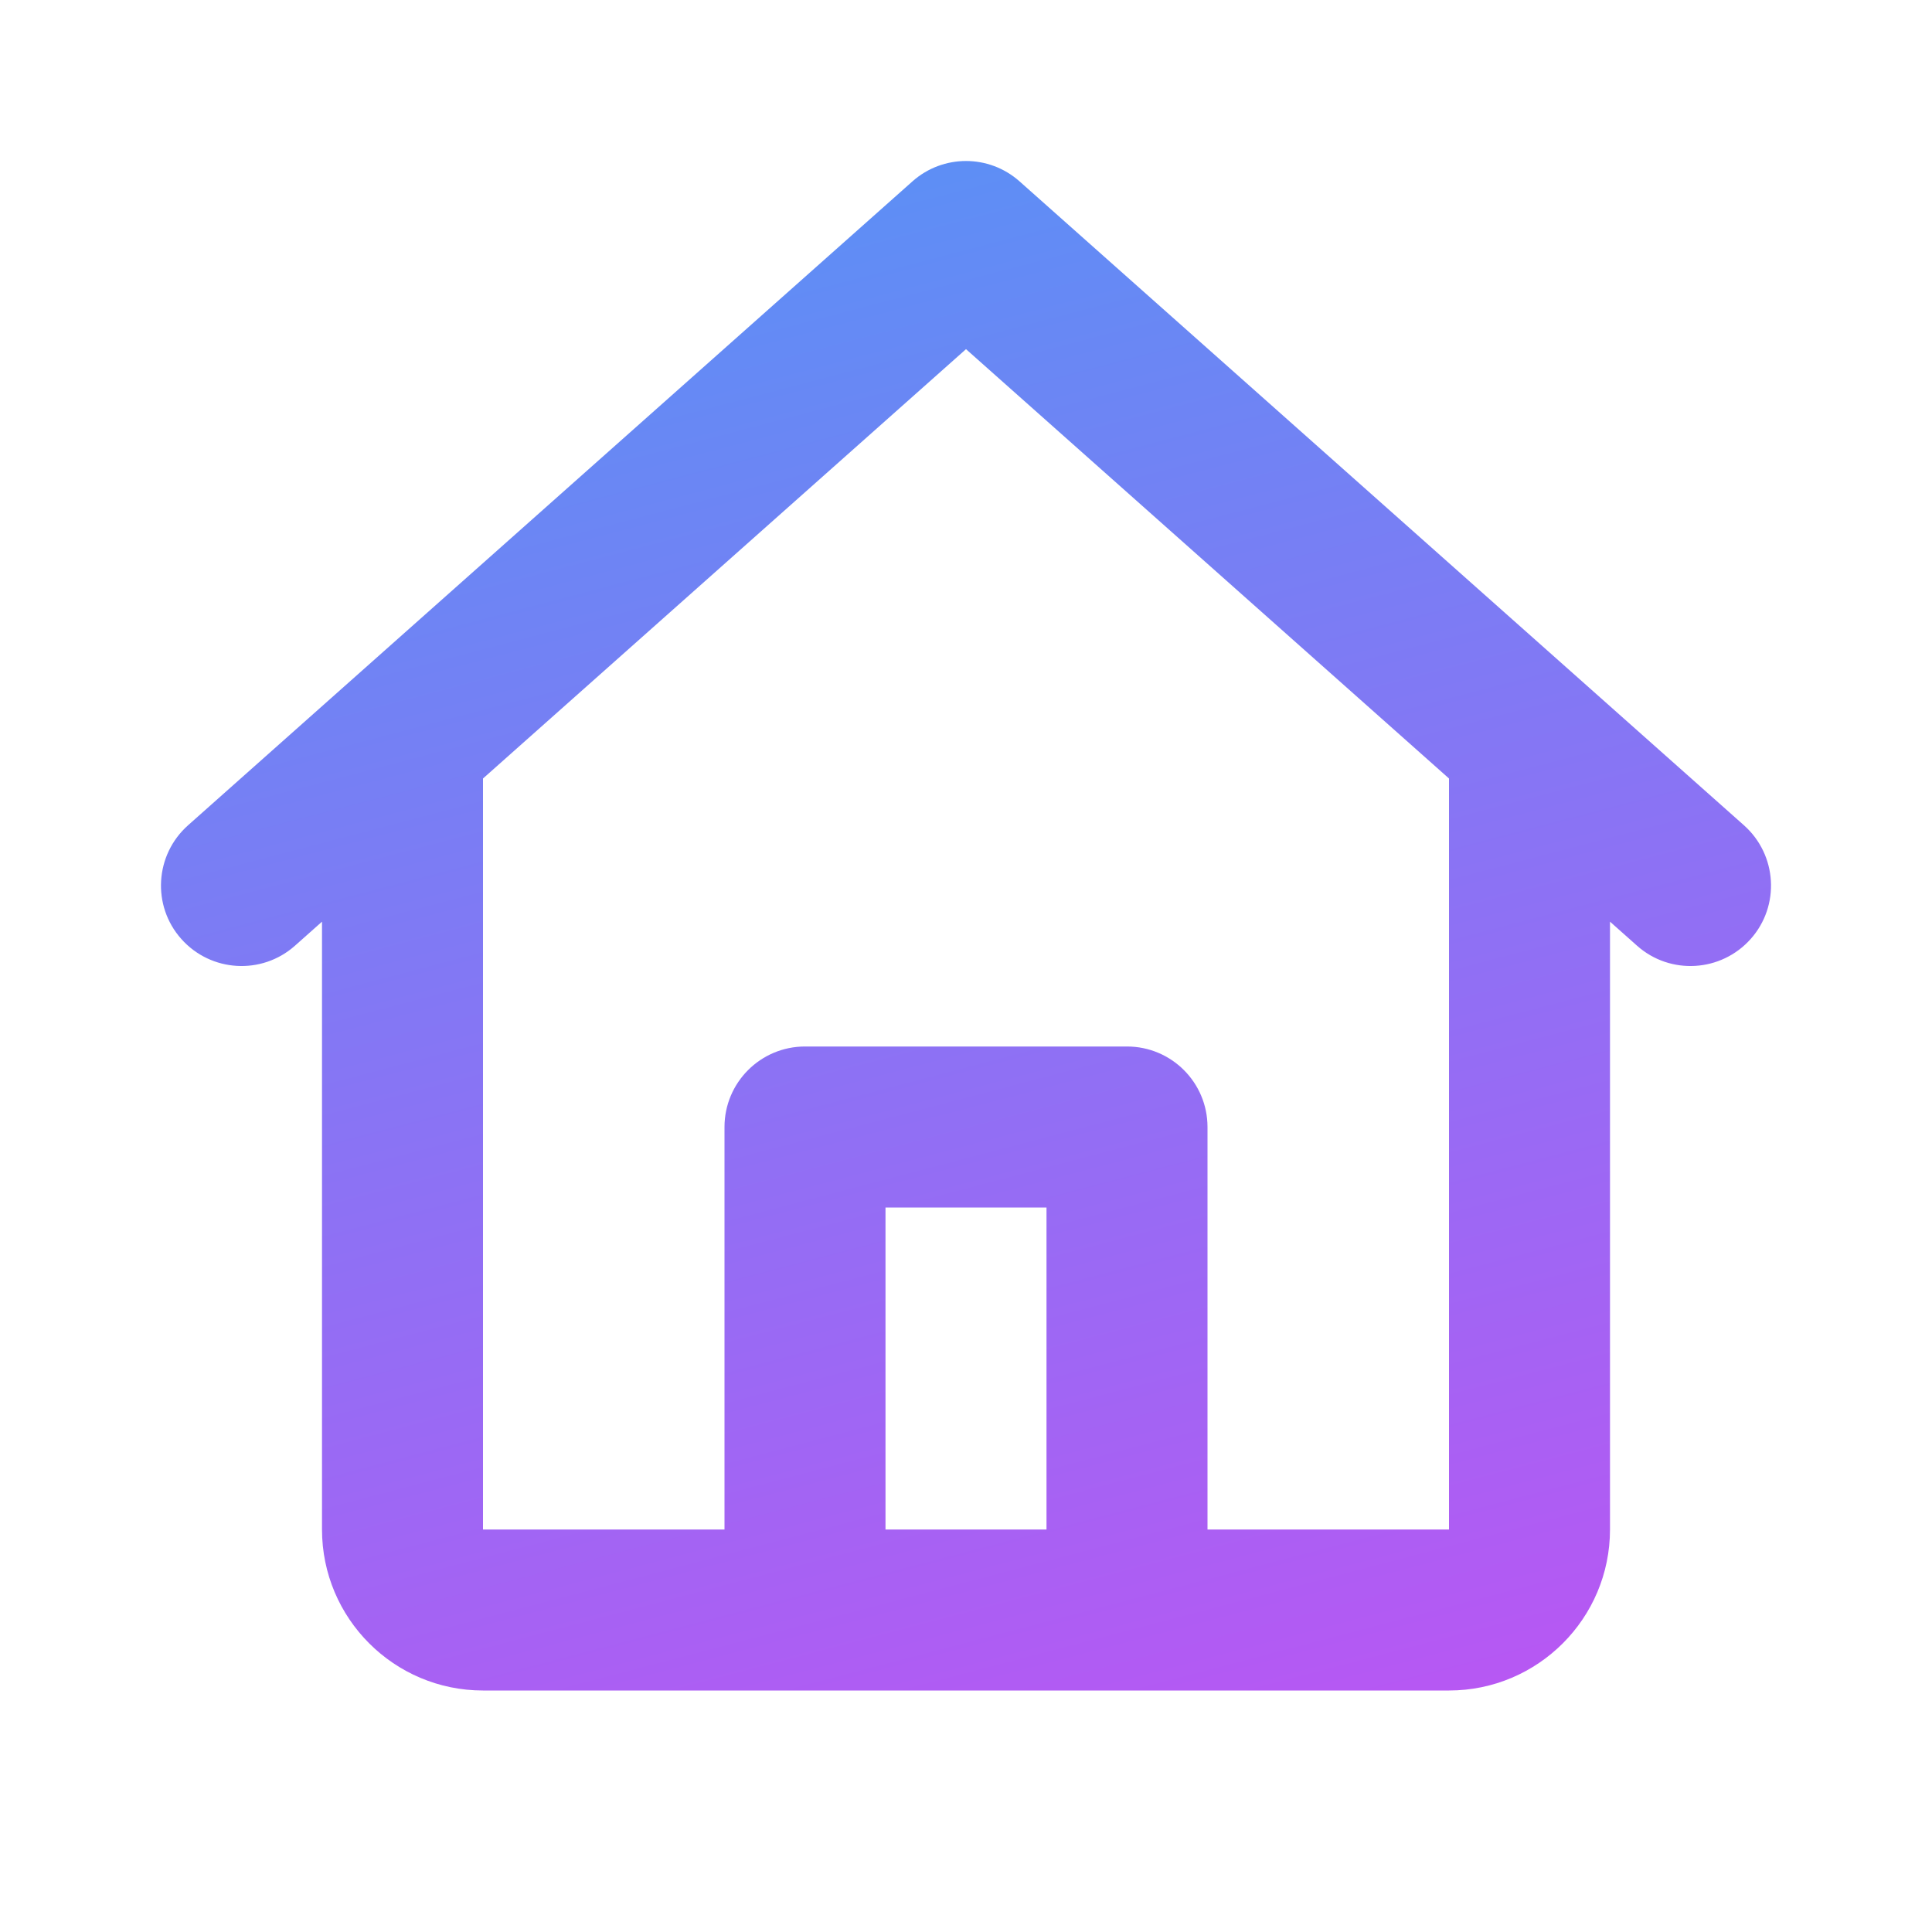 <svg xmlns="http://www.w3.org/2000/svg" width="18" height="18" viewBox="0 0 18 18" fill="none">
  <path d="M8.502 1.689C8.786 1.437 9.214 1.437 9.498 1.689L16.248 7.689C16.558 7.965 16.586 8.439 16.311 8.748C16.035 9.058 15.561 9.086 15.252 8.811L15 8.587V14.25C15 15.078 14.328 15.75 13.5 15.75H4.5C3.672 15.75 3 15.078 3 14.25V8.587L2.748 8.811C2.439 9.086 1.965 9.058 1.689 8.748C1.414 8.439 1.442 7.965 1.752 7.689L8.502 1.689ZM4.5 7.253V14.25H6.75V10.5C6.75 10.086 7.086 9.75 7.5 9.75H10.5C10.914 9.75 11.25 10.086 11.25 10.5V14.25H13.5V7.253L9 3.253L4.5 7.253ZM9.75 14.25V11.25H8.25V14.25H9.75Z" fill="url(#paint0_linear_1014_81825)"/>
  <defs>
    <linearGradient id="paint0_linear_1014_81825" x1="5.571" y1="-1.146" x2="10.635" y2="18.123" gradientUnits="userSpaceOnUse">
      <stop stop-color="#499BF5"/>
      <stop offset="1" stop-color="#C052F3"/>
    </linearGradient>
  </defs>
</svg>